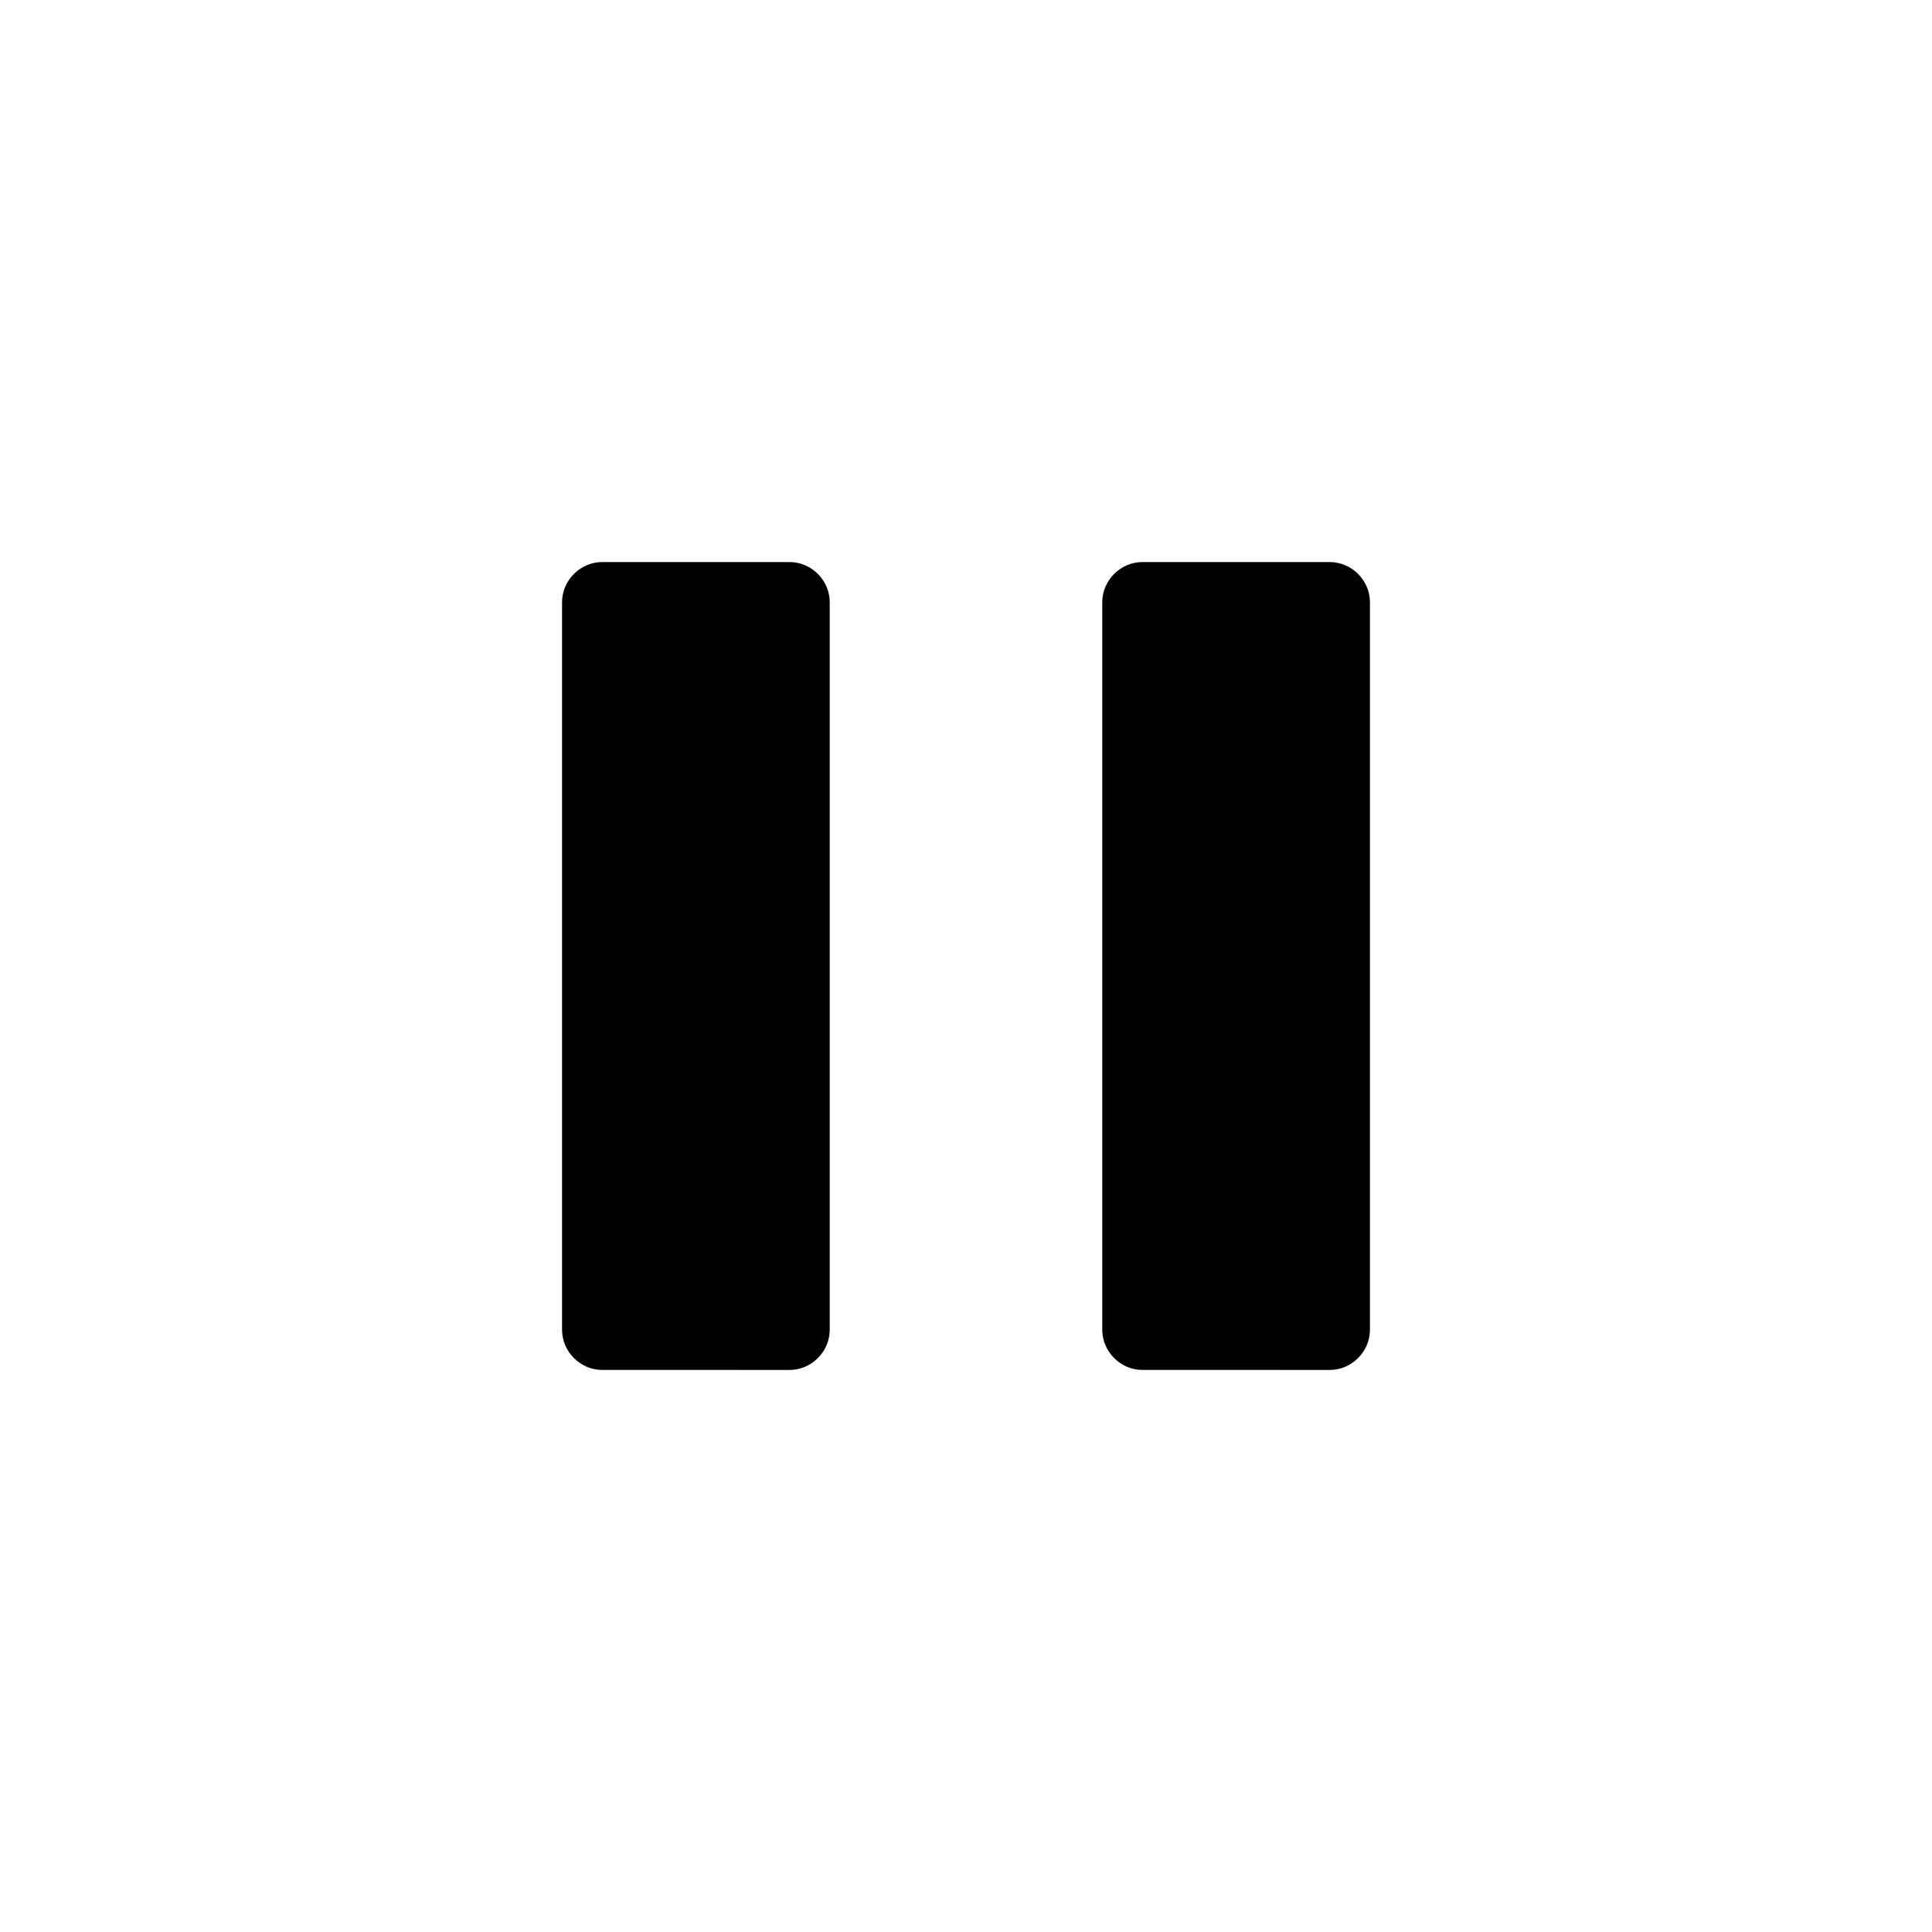 <?xml version="1.0" encoding="UTF-8"?>
<svg width="50px" height="50px" version="1.1" viewBox="0 0 752 752" xmlns="http://www.w3.org/2000/svg">
 <g>
  <path d="m218.77 517.6v-283.2c0-8.523 7.106-15.629 15.629-15.629h72.93c8.523 0 15.629 7.106 15.629 15.629v283.2c0 8.523-7.106 15.629-15.629 15.629l-72.93-0.004c-8.527 0-15.629-7.106-15.629-15.629z"/>
  <path d="m429.04 517.6v-283.2c0-8.523 7.106-15.629 15.629-15.629h72.93c8.523 0 15.629 7.106 15.629 15.629v283.2c0 8.523-7.106 15.629-15.629 15.629l-72.93-0.004c-8.527 0-15.629-7.106-15.629-15.629z"/>
 </g>
</svg>
